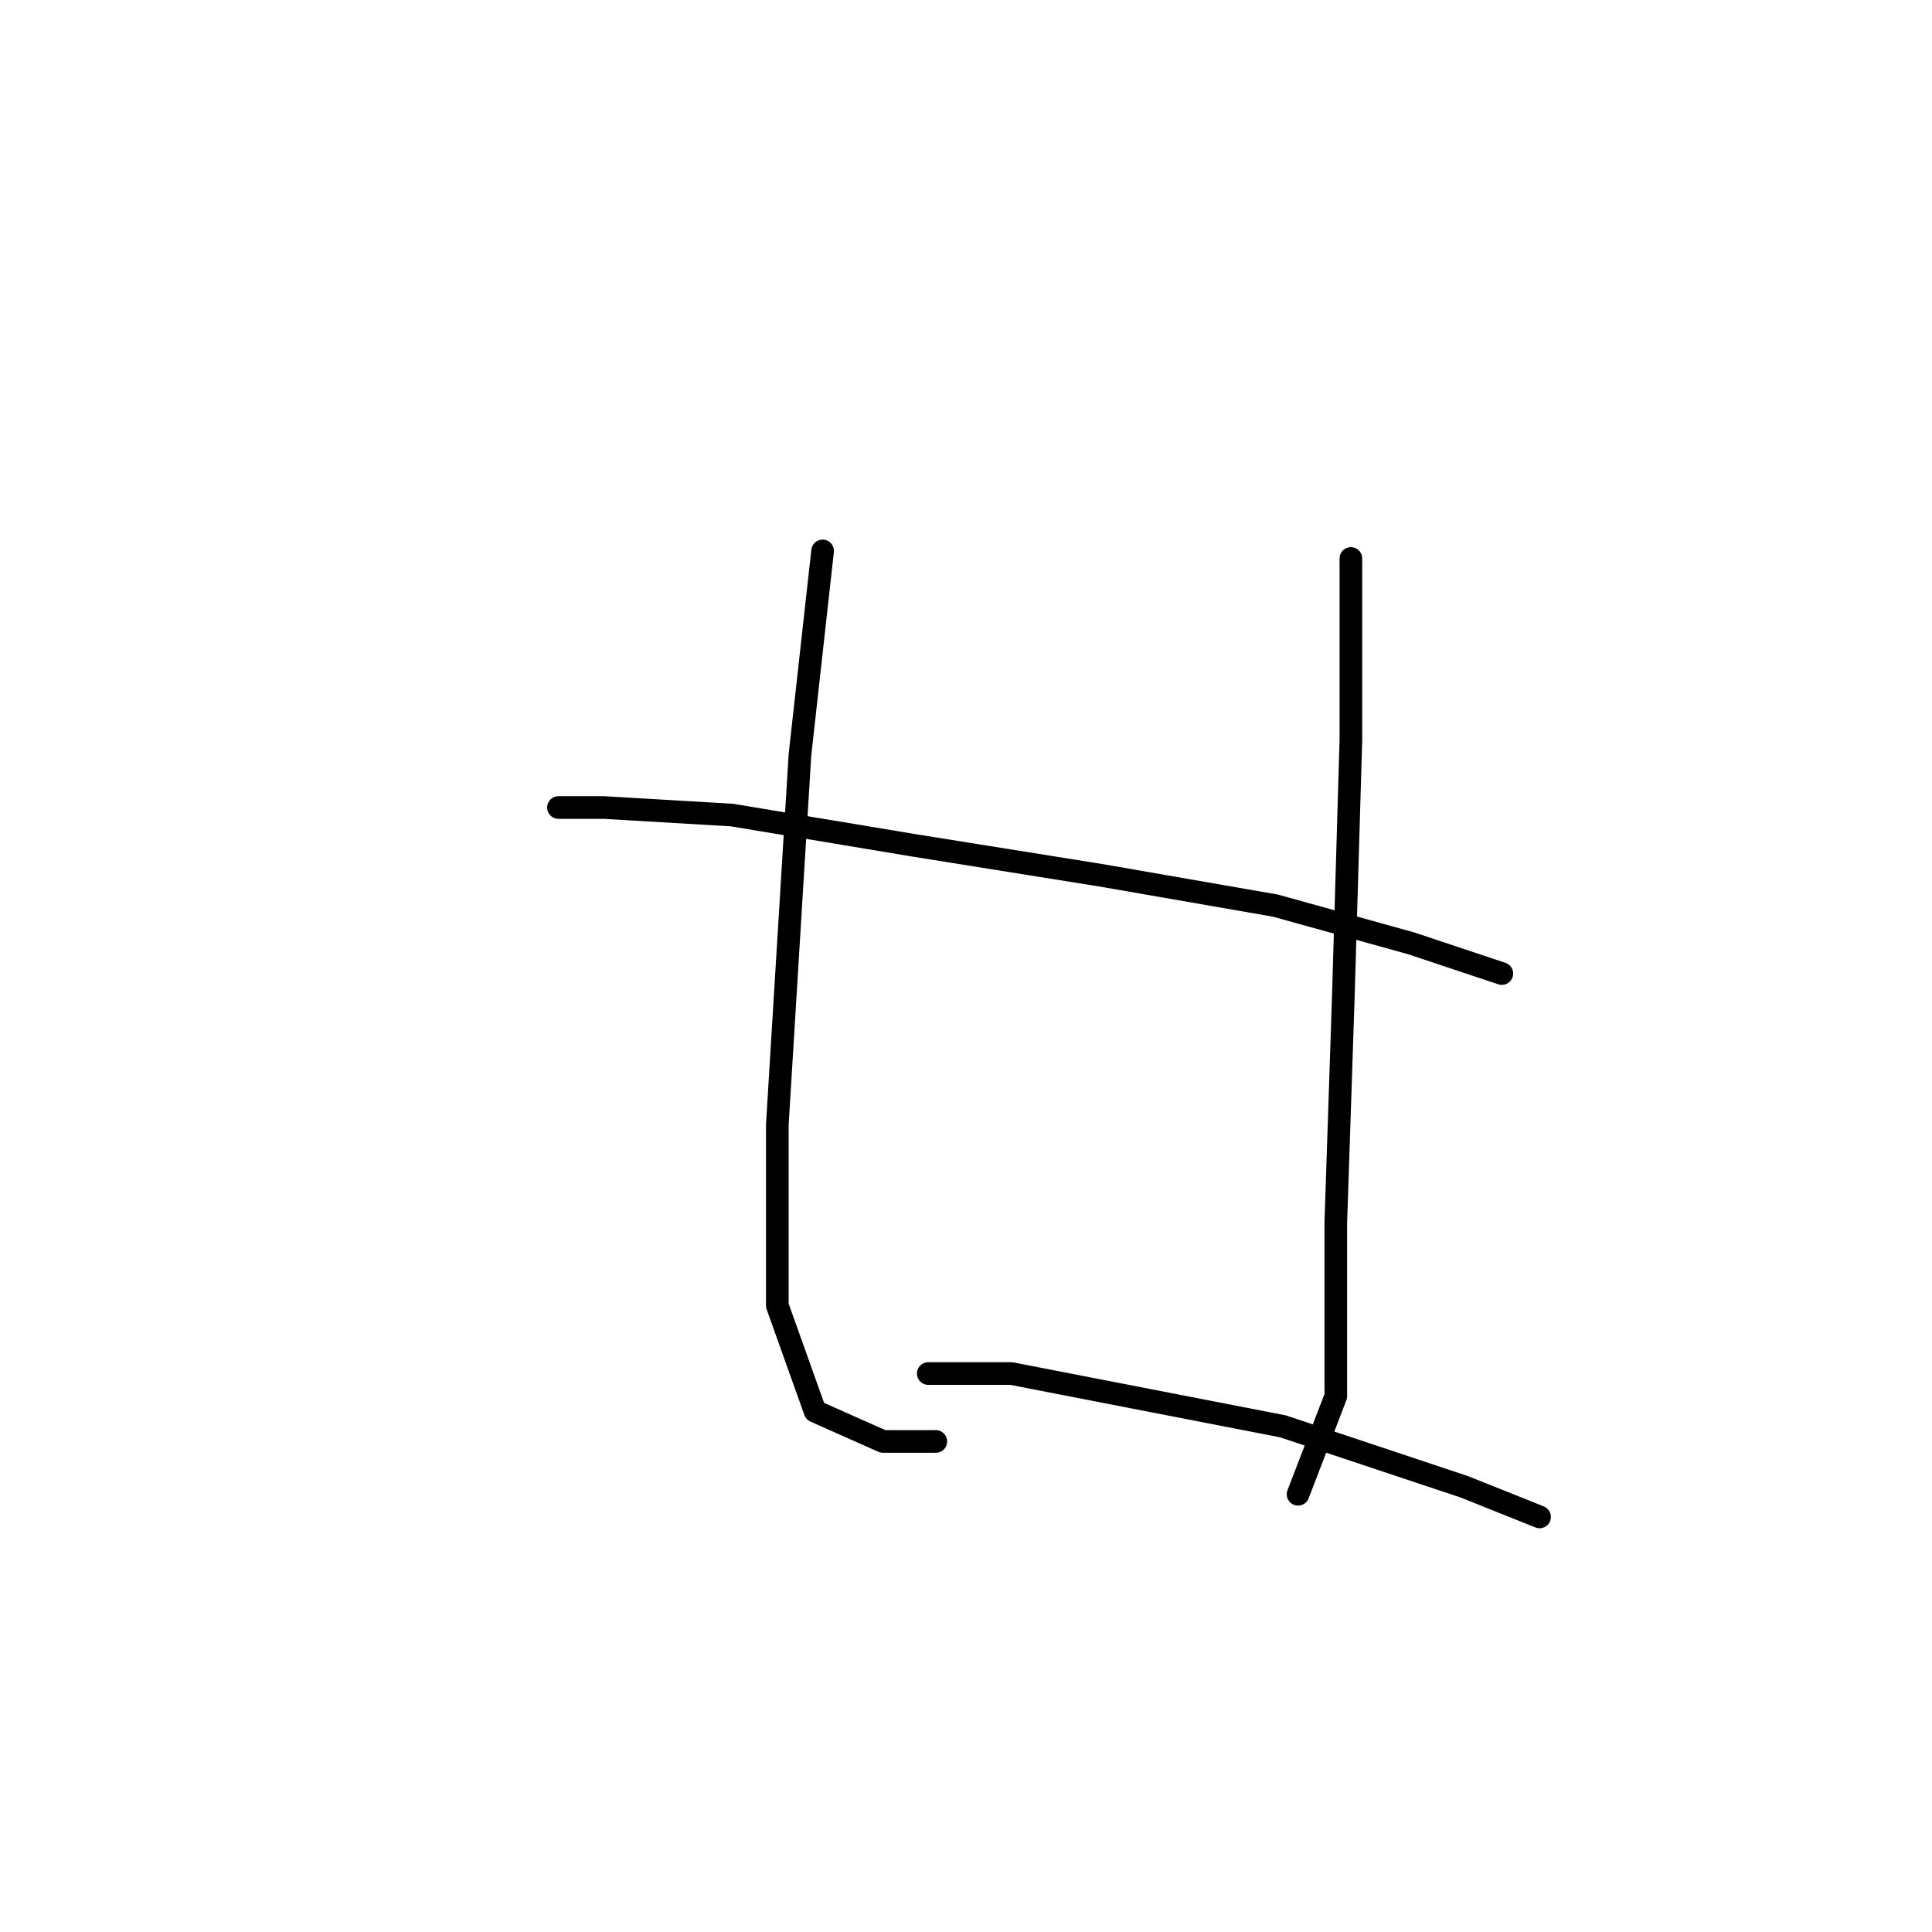 <?xml version="1.0" standalone="no"?>
    <svg width="256" height="256" xmlns="http://www.w3.org/2000/svg" version="1.1">
    <polyline stroke="black" stroke-width="3" stroke-linecap="round" fill="transparent" stroke-linejoin="round" points="109 73 106 100 103 149 103 173 108 187 117 191 124 191 124 191 " />
        <polyline stroke="black" stroke-width="3" stroke-linecap="round" fill="transparent" stroke-linejoin="round" points="179 74 179 98 178 132 177 162 177 185 172 198 172 198 " />
        <polyline stroke="black" stroke-width="3" stroke-linecap="round" fill="transparent" stroke-linejoin="round" points="74 107 80 107 97 108 121 112 146 116 169 120 187 125 199 129 199 129 " />
        <polyline stroke="black" stroke-width="3" stroke-linecap="round" fill="transparent" stroke-linejoin="round" points="123 182 134 182 170 189 194 197 204 201 204 201 " />
        </svg>